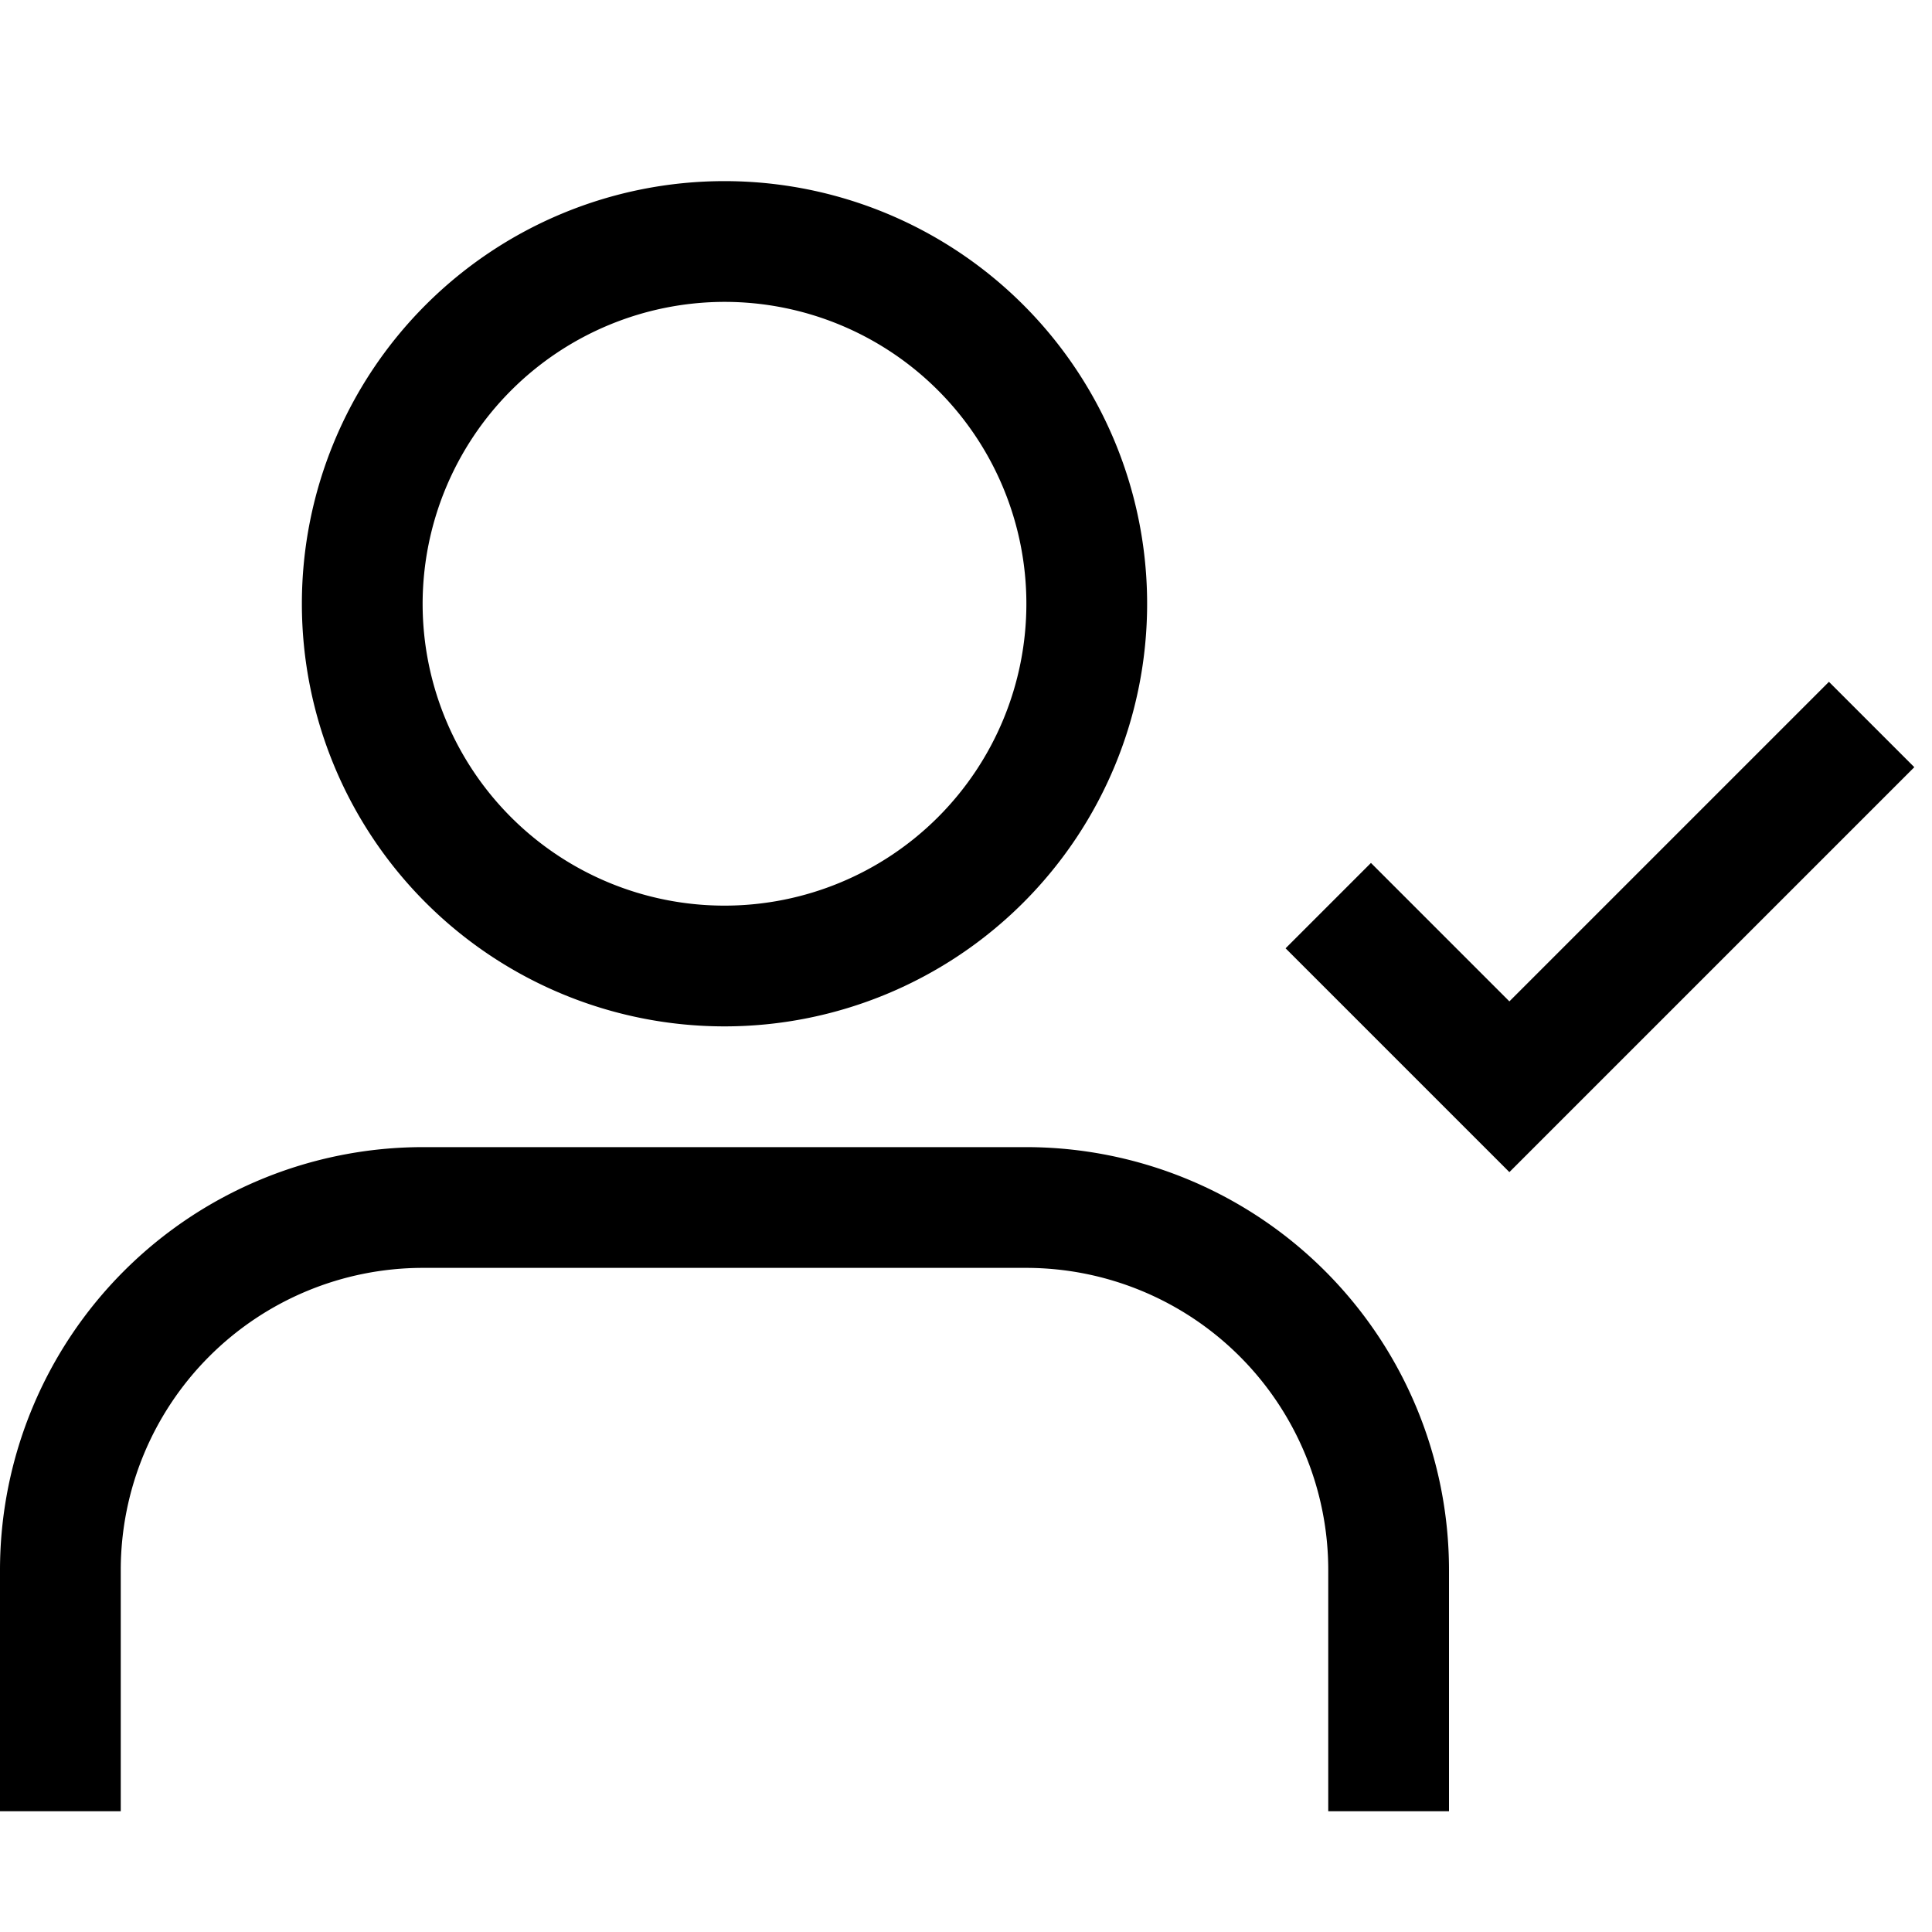 <svg viewBox="0 0 32 32" xmlns="http://www.w3.org/2000/svg"><path d="m12 5a5 5 0 1 1 -5 5 5.006 5.006 0 0 1 5-5m0-2a7 7 0 1 0 7 7 7 7 0 0 0 -7-7z"/><path d="m24 30h-2v-4a5.006 5.006 0 0 0 -5-5h-10a5.006 5.006 0 0 0 -5 5v4h-2v-4a7.008 7.008 0 0 1 7-7h10a7.008 7.008 0 0 1 7 7z"/><path d="m25 19.414-3.707-3.707 1.414-1.414 2.293 2.293 5.293-5.293 1.414 1.414z"/></svg>